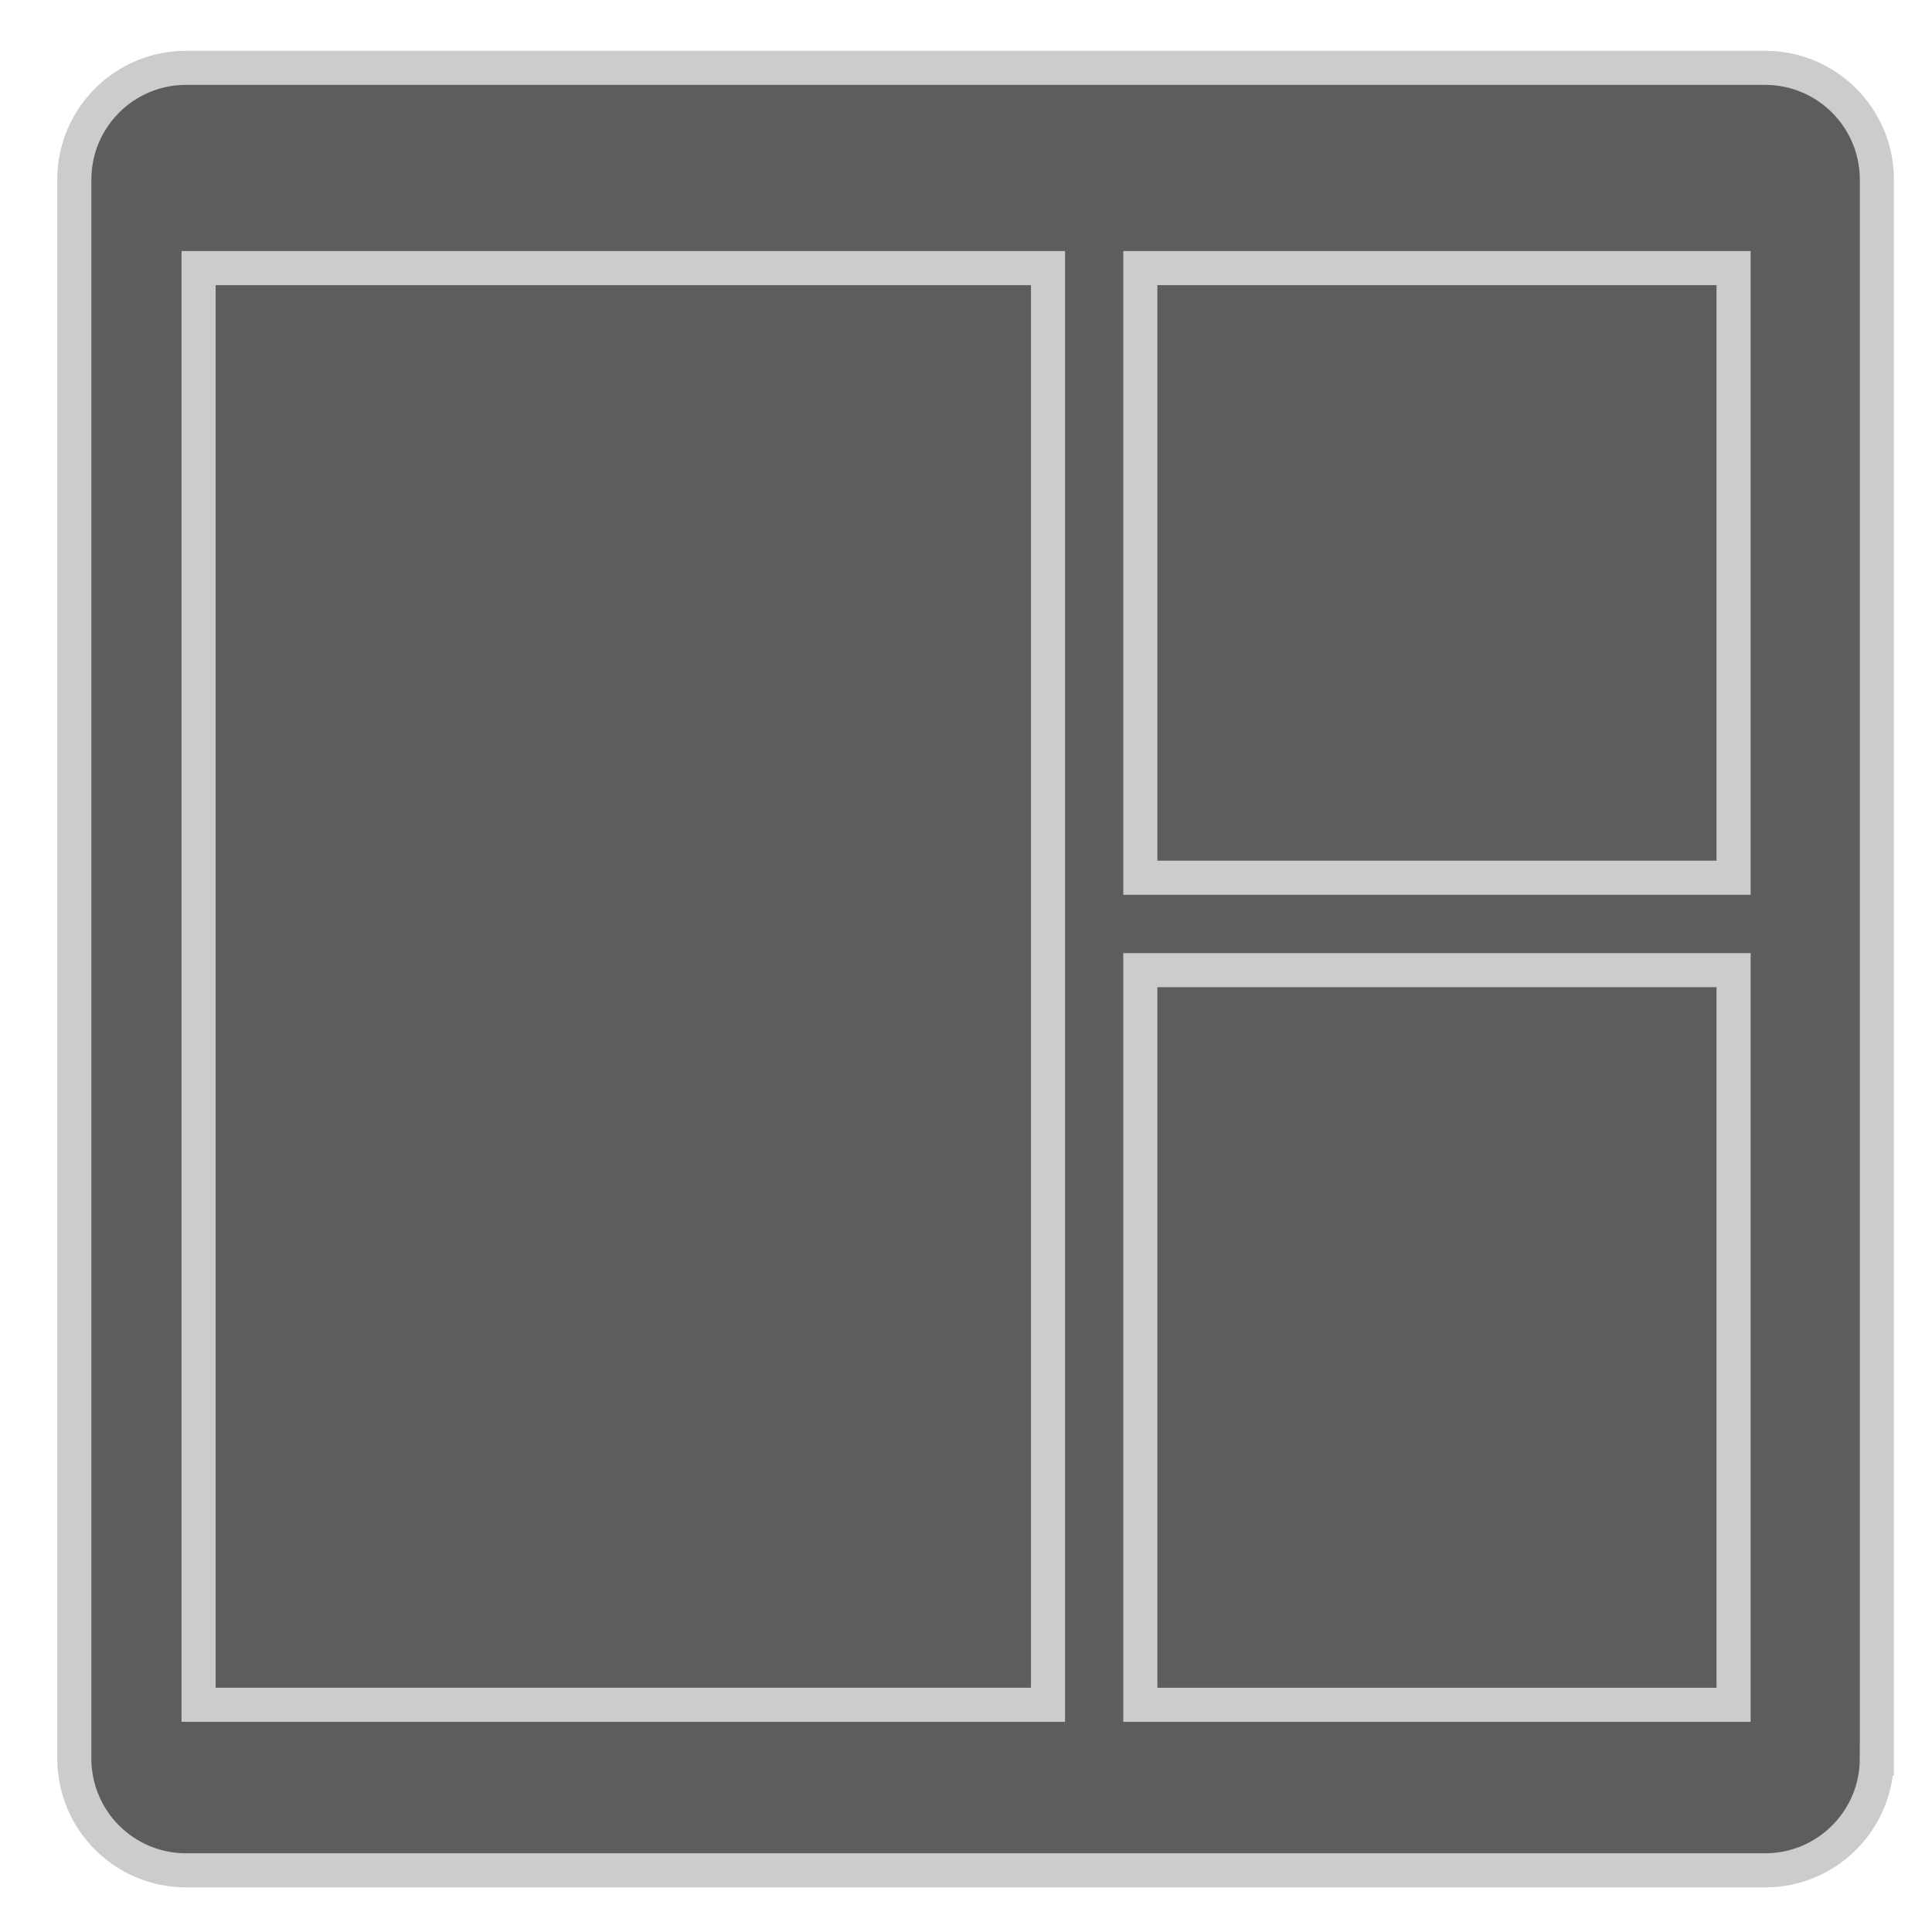 <?xml version="1.0" encoding="utf-8"?>
<!-- Generator: Adobe Illustrator 15.0.2, SVG Export Plug-In . SVG Version: 6.00 Build 0)  -->
<!DOCTYPE svg PUBLIC "-//W3C//DTD SVG 1.1//EN" "http://www.w3.org/Graphics/SVG/1.1/DTD/svg11.dtd">
<svg version="1.1" id="Layer_1" xmlns="http://www.w3.org/2000/svg" xmlns:xlink="http://www.w3.org/1999/xlink" x="0px" y="0px"
	 width="170px" height="170px" viewBox="0 0 170 170" enable-background="new 0 0 170 170" xml:space="preserve">
<g>
	<path fill="#5D5D5D" stroke="#CCCCCC" stroke-width="3" stroke-miterlimit="10" d="M165.148,154.739
		c0,5.433-4.404,9.836-9.836,9.836H16.377c-5.433,0-9.837-4.403-9.837-9.836V15.804c0-5.433,4.404-9.836,9.837-9.836h138.936
		c5.432,0,9.836,4.404,9.836,9.836V154.739z"/>
	
		<rect x="100.34" y="23.59" fill="#5D5D5D" stroke="#CCCCCC" stroke-width="3" stroke-miterlimit="10" width="52.201" height="53.643"/>
	
		<rect x="100.34" y="85.365" fill="#5D5D5D" stroke="#CCCCCC" stroke-width="3" stroke-miterlimit="10" width="52.201" height="64.644"/>
	
		<rect x="17.474" y="23.59" fill="#5D5D5D" stroke="#CCCCCC" stroke-width="3" stroke-miterlimit="10" width="74.742" height="126.418"/>
</g>
</svg>
